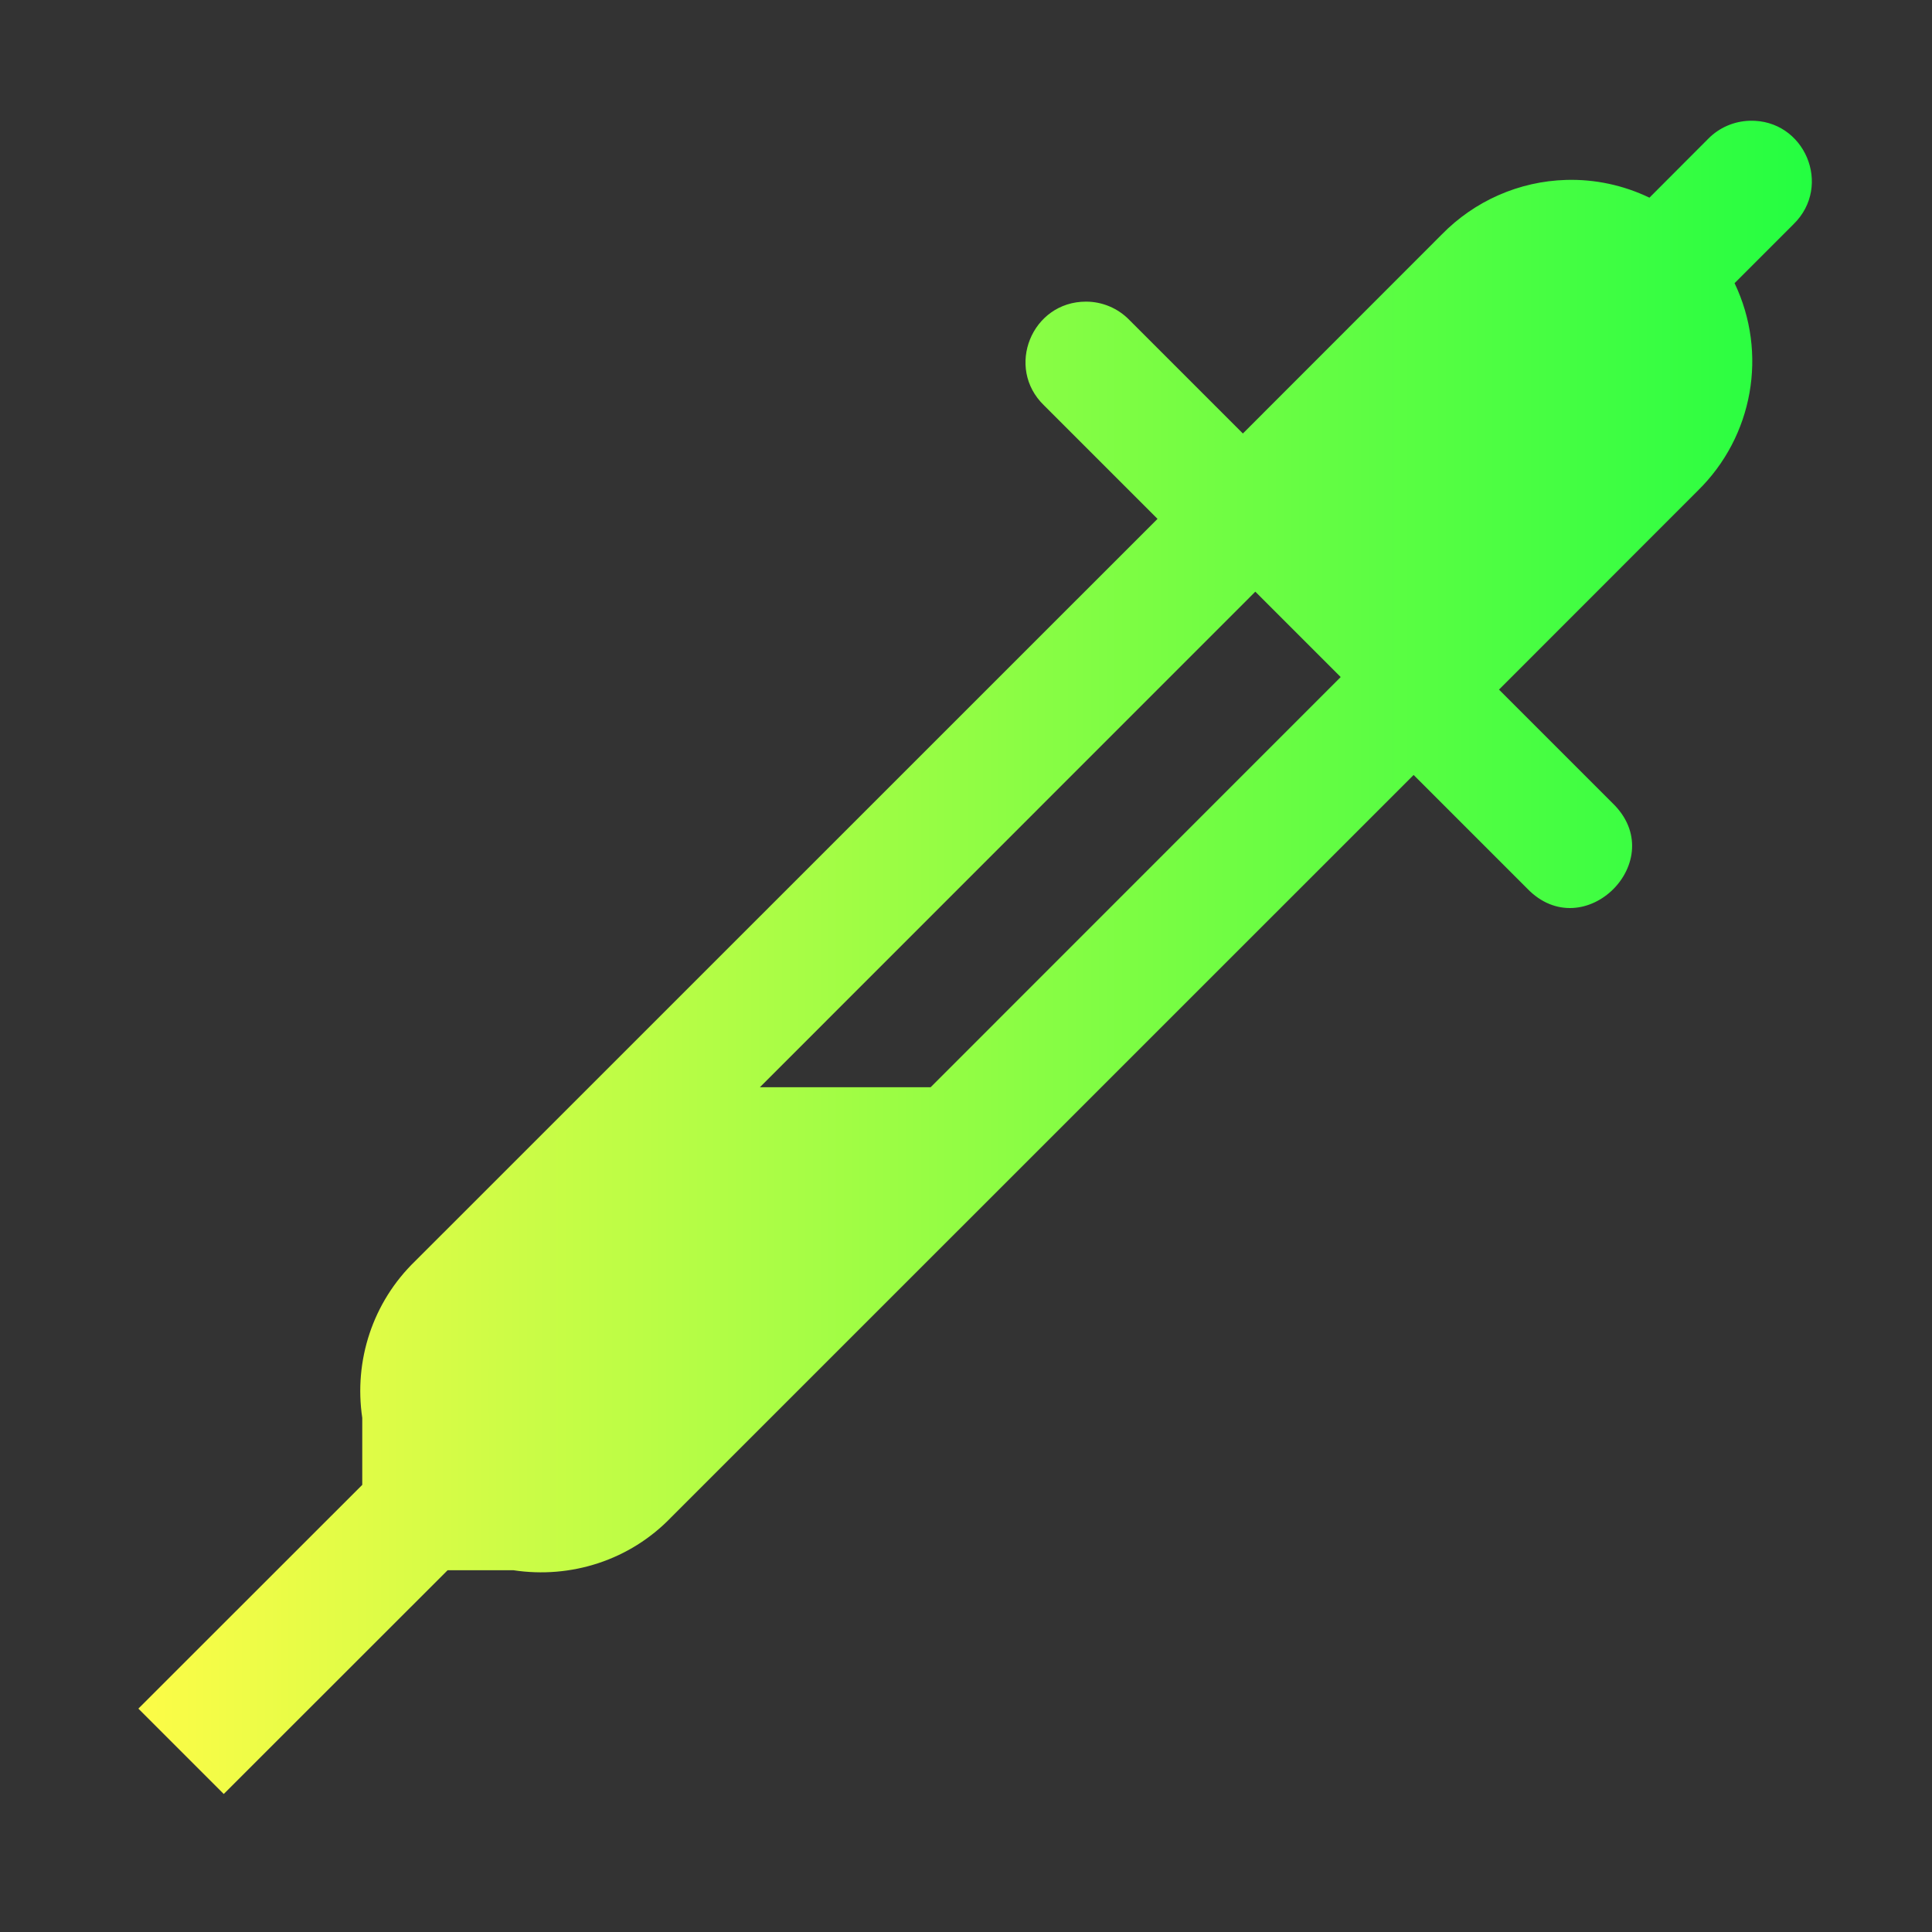 <svg width="16" height="16" viewBox="0 0 16 16" fill="none" xmlns="http://www.w3.org/2000/svg">
<rect x="0" y="0" width="16" height="16" fill="#333333" stroke="none"/>
<path d="M14.49 1C14.36 1.004 14.237 1.057 14.146 1.15L13.66 1.637C13.445 1.534 13.209 1.483 12.97 1.49C12.581 1.501 12.211 1.664 11.939 1.943L10.293 3.59L9.353 2.65C9.259 2.553 9.129 2.498 8.994 2.498C8.544 2.498 8.323 3.045 8.646 3.357L9.586 4.297L3.439 10.443C3.084 10.786 2.93 11.271 3 11.742V12.297L1.146 14.15L1.853 14.857L3.707 13.004H4.252C4.725 13.076 5.216 12.923 5.56 12.564L11.707 6.418L12.646 7.357C13.117 7.847 13.844 7.121 13.353 6.65L12.414 5.711L14.06 4.064C14.519 3.615 14.642 2.925 14.365 2.345L14.853 1.857C15.179 1.539 14.945 0.987 14.49 1ZM10.396 4.9L11.103 5.607L7.707 9.004H6.293L10.396 4.9Z" fill="url(#paint0_linear_10_18568)"/>
<defs>
<linearGradient id="paint0_linear_10_18568" x1="1.146" y1="7.928" x2="15.005" y2="7.928" gradientUnits="userSpaceOnUse">
<stop stop-color="#FDFC47"/>
<stop offset="1" stop-color="#24FE41"/>
</linearGradient>
</defs>
</svg>
